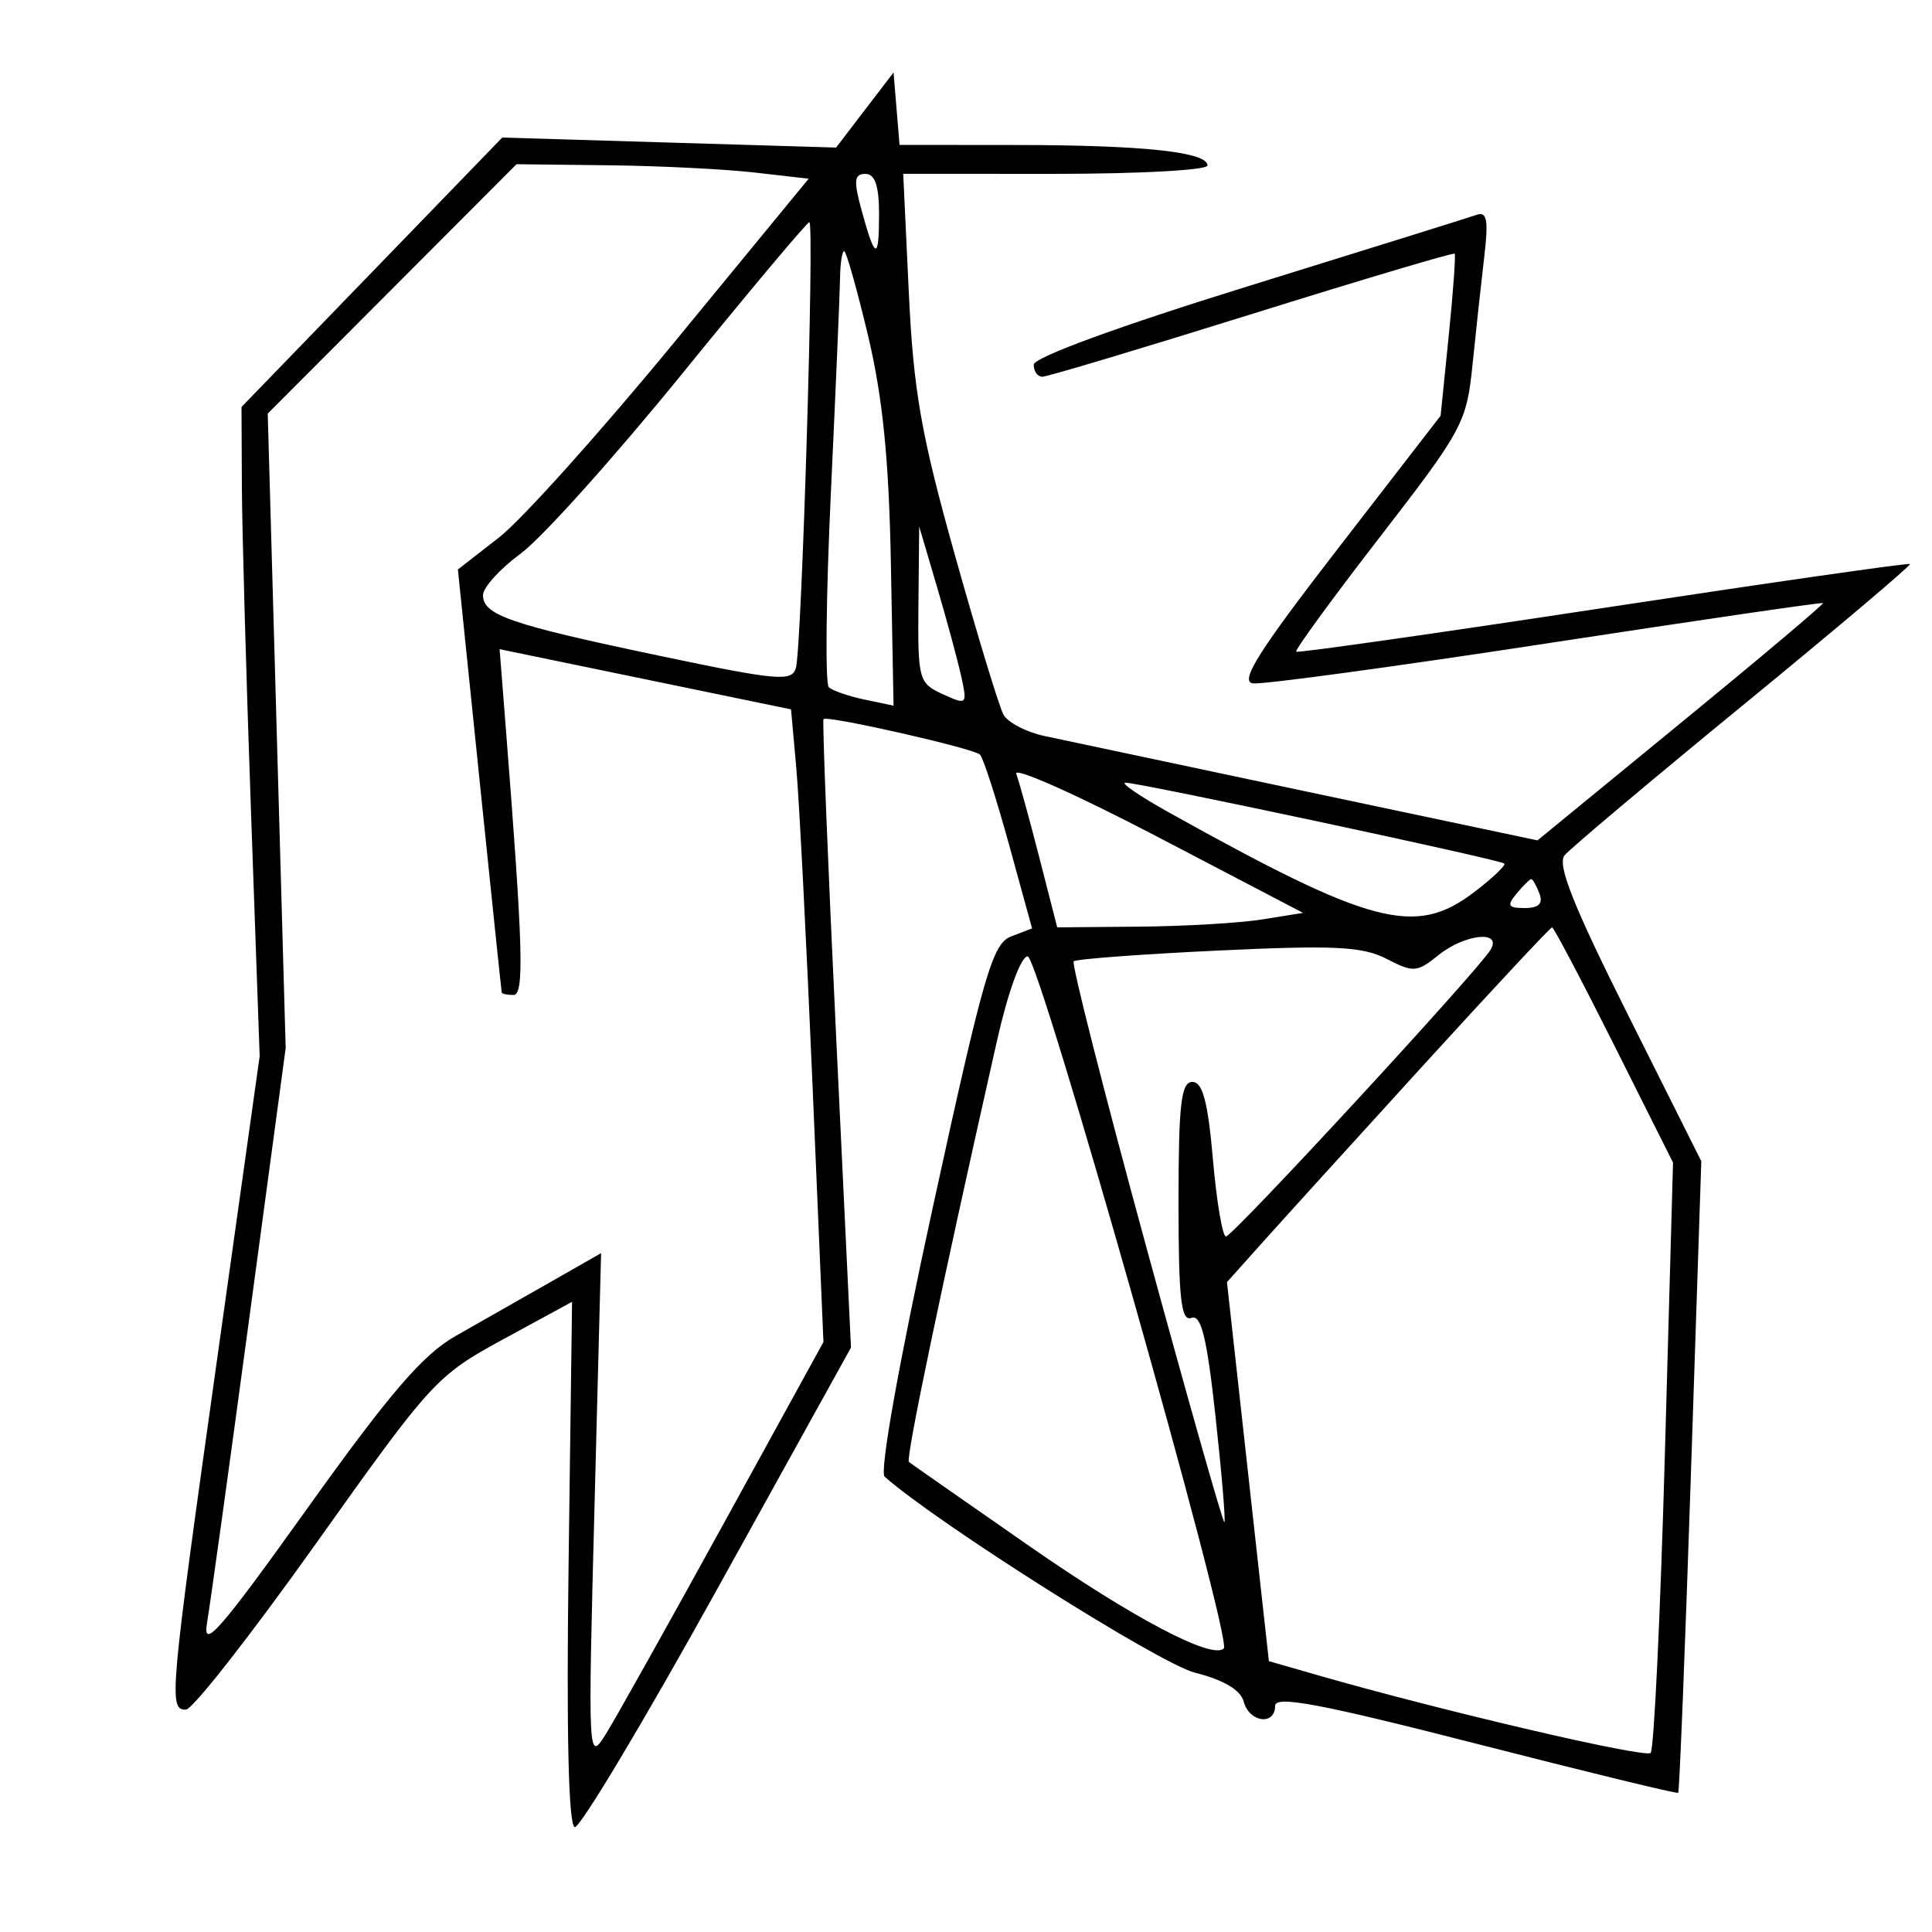<svg xmlns="http://www.w3.org/2000/svg" width="200" height="200" viewBox="0 0 200 200" version="1.1">
	<path d="M 89.526 11.388 L 86.552 15.276 69.273 14.758 L 51.994 14.239 38.497 28.185 L 25 42.131 25.038 50.315 C 25.059 54.817, 25.482 69.938, 25.979 83.917 L 26.881 109.333 22.445 140.917 C 17.561 175.688, 17.444 177.010, 19.250 176.978 C 19.938 176.966, 26.013 169.204, 32.752 159.728 C 44.685 142.948, 45.189 142.399, 52.112 138.631 L 59.220 134.762 58.860 161.867 C 58.627 179.438, 58.852 189.032, 59.500 189.143 C 60.050 189.238, 66.708 178.107, 74.296 164.408 L 88.093 139.500 86.547 107.083 C 85.696 89.254, 85.113 74.564, 85.250 74.439 C 85.685 74.043, 100.808 77.474, 101.447 78.114 C 101.783 78.450, 103.134 82.636, 104.450 87.417 L 106.841 96.110 104.671 96.939 C 102.743 97.675, 101.838 100.802, 96.579 124.912 C 93.048 141.098, 91.030 152.385, 91.579 152.869 C 97.150 157.774, 120.049 172.235, 123.702 173.155 C 126.681 173.905, 128.435 174.947, 128.750 176.152 C 129.314 178.309, 132 178.667, 132 176.585 C 132 175.492, 136.702 176.376, 152.750 180.488 C 164.162 183.413, 173.602 185.710, 173.727 185.593 C 173.852 185.476, 174.441 170.717, 175.036 152.795 L 176.118 120.211 168.509 105.018 C 162.859 93.737, 161.175 89.495, 161.966 88.541 C 162.553 87.834, 170.893 80.815, 180.499 72.944 C 190.106 65.072, 197.856 58.522, 197.721 58.388 C 197.587 58.253, 183.307 60.300, 165.988 62.935 C 148.670 65.570, 134.357 67.607, 134.183 67.463 C 134.009 67.318, 137.902 61.982, 142.834 55.605 C 151.426 44.497, 151.829 43.747, 152.435 37.755 C 152.783 34.315, 153.328 29.308, 153.644 26.630 C 154.100 22.783, 153.935 21.861, 152.860 22.240 C 152.112 22.504, 141.492 25.821, 129.261 29.610 C 115.859 33.762, 107.017 36.997, 107.011 37.750 C 107.005 38.438, 107.407 39, 107.904 39 C 108.401 39, 118.156 36.080, 129.581 32.510 C 141.006 28.941, 150.457 26.129, 150.582 26.260 C 150.708 26.392, 150.433 30.220, 149.971 34.767 L 149.132 43.035 138.518 56.767 C 130.279 67.427, 128.306 70.554, 129.702 70.743 C 130.691 70.877, 144.325 69.024, 160 66.624 C 175.675 64.224, 188.597 62.337, 188.716 62.430 C 188.835 62.523, 182.233 68.088, 174.045 74.797 L 159.159 86.996 135.329 81.958 C 122.223 79.187, 109.967 76.589, 108.093 76.184 C 106.219 75.780, 104.322 74.786, 103.877 73.975 C 103.432 73.164, 101.176 65.750, 98.862 57.500 C 95.350 44.975, 94.561 40.478, 94.078 30.248 L 93.500 17.996 109.250 17.998 C 117.912 17.999, 125 17.609, 125 17.131 C 125 15.735, 118.383 15.023, 105.310 15.011 L 93.121 15 92.810 11.250 L 92.500 7.500 89.526 11.388 M 40.594 29.906 L 27.716 42.812 28.644 75.656 L 29.573 108.500 25.800 136.500 C 23.725 151.900, 21.759 166.075, 21.432 168 C 20.940 170.895, 22.737 168.842, 31.825 156.133 C 40.360 144.197, 43.783 140.217, 47.157 138.306 C 49.546 136.953, 53.913 134.469, 56.862 132.786 L 62.224 129.725 61.538 156.113 C 60.861 182.155, 60.877 182.461, 62.723 179.500 C 63.751 177.850, 69.239 168.046, 74.918 157.713 L 85.243 138.926 84.108 112.213 C 83.484 97.521, 82.729 82.785, 82.430 79.467 L 81.887 73.434 66.803 70.318 L 51.719 67.202 52.359 75.351 C 54.155 98.207, 54.292 103, 53.150 103 C 52.518 103, 51.973 102.888, 51.939 102.750 C 51.906 102.612, 50.871 92.702, 49.640 80.727 L 47.402 58.954 51.674 55.626 C 54.023 53.796, 62.193 44.694, 69.829 35.399 L 83.712 18.500 78.106 17.859 C 75.023 17.506, 68.219 17.168, 62.986 17.109 L 53.471 17 40.594 29.906 M 89.185 21.750 C 90.599 26.927, 91 27.019, 91 22.167 C 91 19.235, 90.579 18, 89.581 18 C 88.425 18, 88.352 18.697, 89.185 21.750 M 70.611 38.696 C 63.599 47.328, 56.093 55.692, 53.931 57.282 C 51.769 58.872, 50 60.819, 50 61.608 C 50 63.672, 52.818 64.641, 68.221 67.876 C 80.550 70.465, 81.988 70.593, 82.394 69.129 C 83.001 66.945, 84.326 23, 83.785 23 C 83.552 23, 77.624 30.063, 70.611 38.696 M 86.963 28.750 C 86.942 30.262, 86.514 40.274, 86.012 50.999 C 85.509 61.723, 85.413 70.788, 85.799 71.144 C 86.184 71.499, 87.850 72.073, 89.500 72.420 L 92.500 73.051 92.223 58.275 C 92.023 47.557, 91.374 41.097, 89.861 34.750 C 88.715 29.938, 87.602 26, 87.388 26 C 87.175 26, 86.983 27.238, 86.963 28.750 M 95.076 62.589 C 95.003 70.350, 95.105 70.727, 97.583 71.856 C 100.105 73.005, 100.150 72.961, 99.501 70.003 C 99.135 68.337, 98.007 64.167, 96.994 60.737 L 95.153 54.500 95.076 62.589 M 105.200 80.104 C 105.489 80.872, 106.562 84.763, 107.584 88.750 L 109.443 96 117.971 95.926 C 122.662 95.885, 128.388 95.548, 130.695 95.176 L 134.891 94.500 119.783 86.604 C 111.473 82.262, 104.911 79.337, 105.200 80.104 M 121 84.101 C 141.989 95.795, 146.533 96.983, 152.594 92.361 C 154.497 90.909, 155.907 89.574, 155.728 89.395 C 155.326 88.992, 117.890 81.003, 116.500 81.022 C 115.950 81.030, 117.975 82.415, 121 84.101 M 157 92.500 C 155.961 93.752, 156.101 94, 157.846 94 C 159.294 94, 159.760 93.539, 159.362 92.500 C 159.045 91.675, 158.664 91, 158.515 91 C 158.367 91, 157.685 91.675, 157 92.500 M 147.366 110.250 C 140.222 118.088, 132.721 126.351, 130.696 128.613 L 127.015 132.726 129.185 152.344 L 131.354 171.961 136.427 173.420 C 149.279 177.116, 170.308 182.026, 170.873 181.462 C 171.218 181.117, 171.881 167.227, 172.346 150.594 L 173.192 120.353 167.088 108.176 C 163.731 101.479, 160.843 96, 160.670 96 C 160.496 96, 154.510 102.412, 147.366 110.250 M 148.872 98.902 C 146.698 100.663, 146.300 100.690, 143.538 99.261 C 141.053 97.976, 138.128 97.832, 126.067 98.402 C 118.099 98.779, 111.386 99.281, 111.148 99.518 C 110.911 99.756, 114.268 112.970, 118.608 128.884 C 122.949 144.798, 126.612 157.710, 126.749 157.577 C 126.886 157.444, 126.472 152.516, 125.829 146.626 C 124.937 138.457, 124.344 136.038, 123.330 136.427 C 122.267 136.835, 122 134.432, 122 124.469 C 122 114.318, 122.266 112, 123.431 112 C 124.496 112, 125.041 114.051, 125.560 120 C 125.944 124.400, 126.552 128, 126.911 128 C 127.614 128, 152.972 100.525, 154.300 98.325 C 155.546 96.260, 151.620 96.677, 148.872 98.902 M 103.204 107.750 C 97.469 133.159, 93.728 151.052, 94.091 151.342 C 94.316 151.522, 99.900 155.423, 106.500 160.011 C 117.280 167.505, 125.499 171.835, 126.688 170.646 C 127.604 169.729, 107.560 99, 106.384 99 C 105.687 99, 104.347 102.685, 103.204 107.750" stroke="none" fill="black" fill-rule="evenodd"/>
</svg>